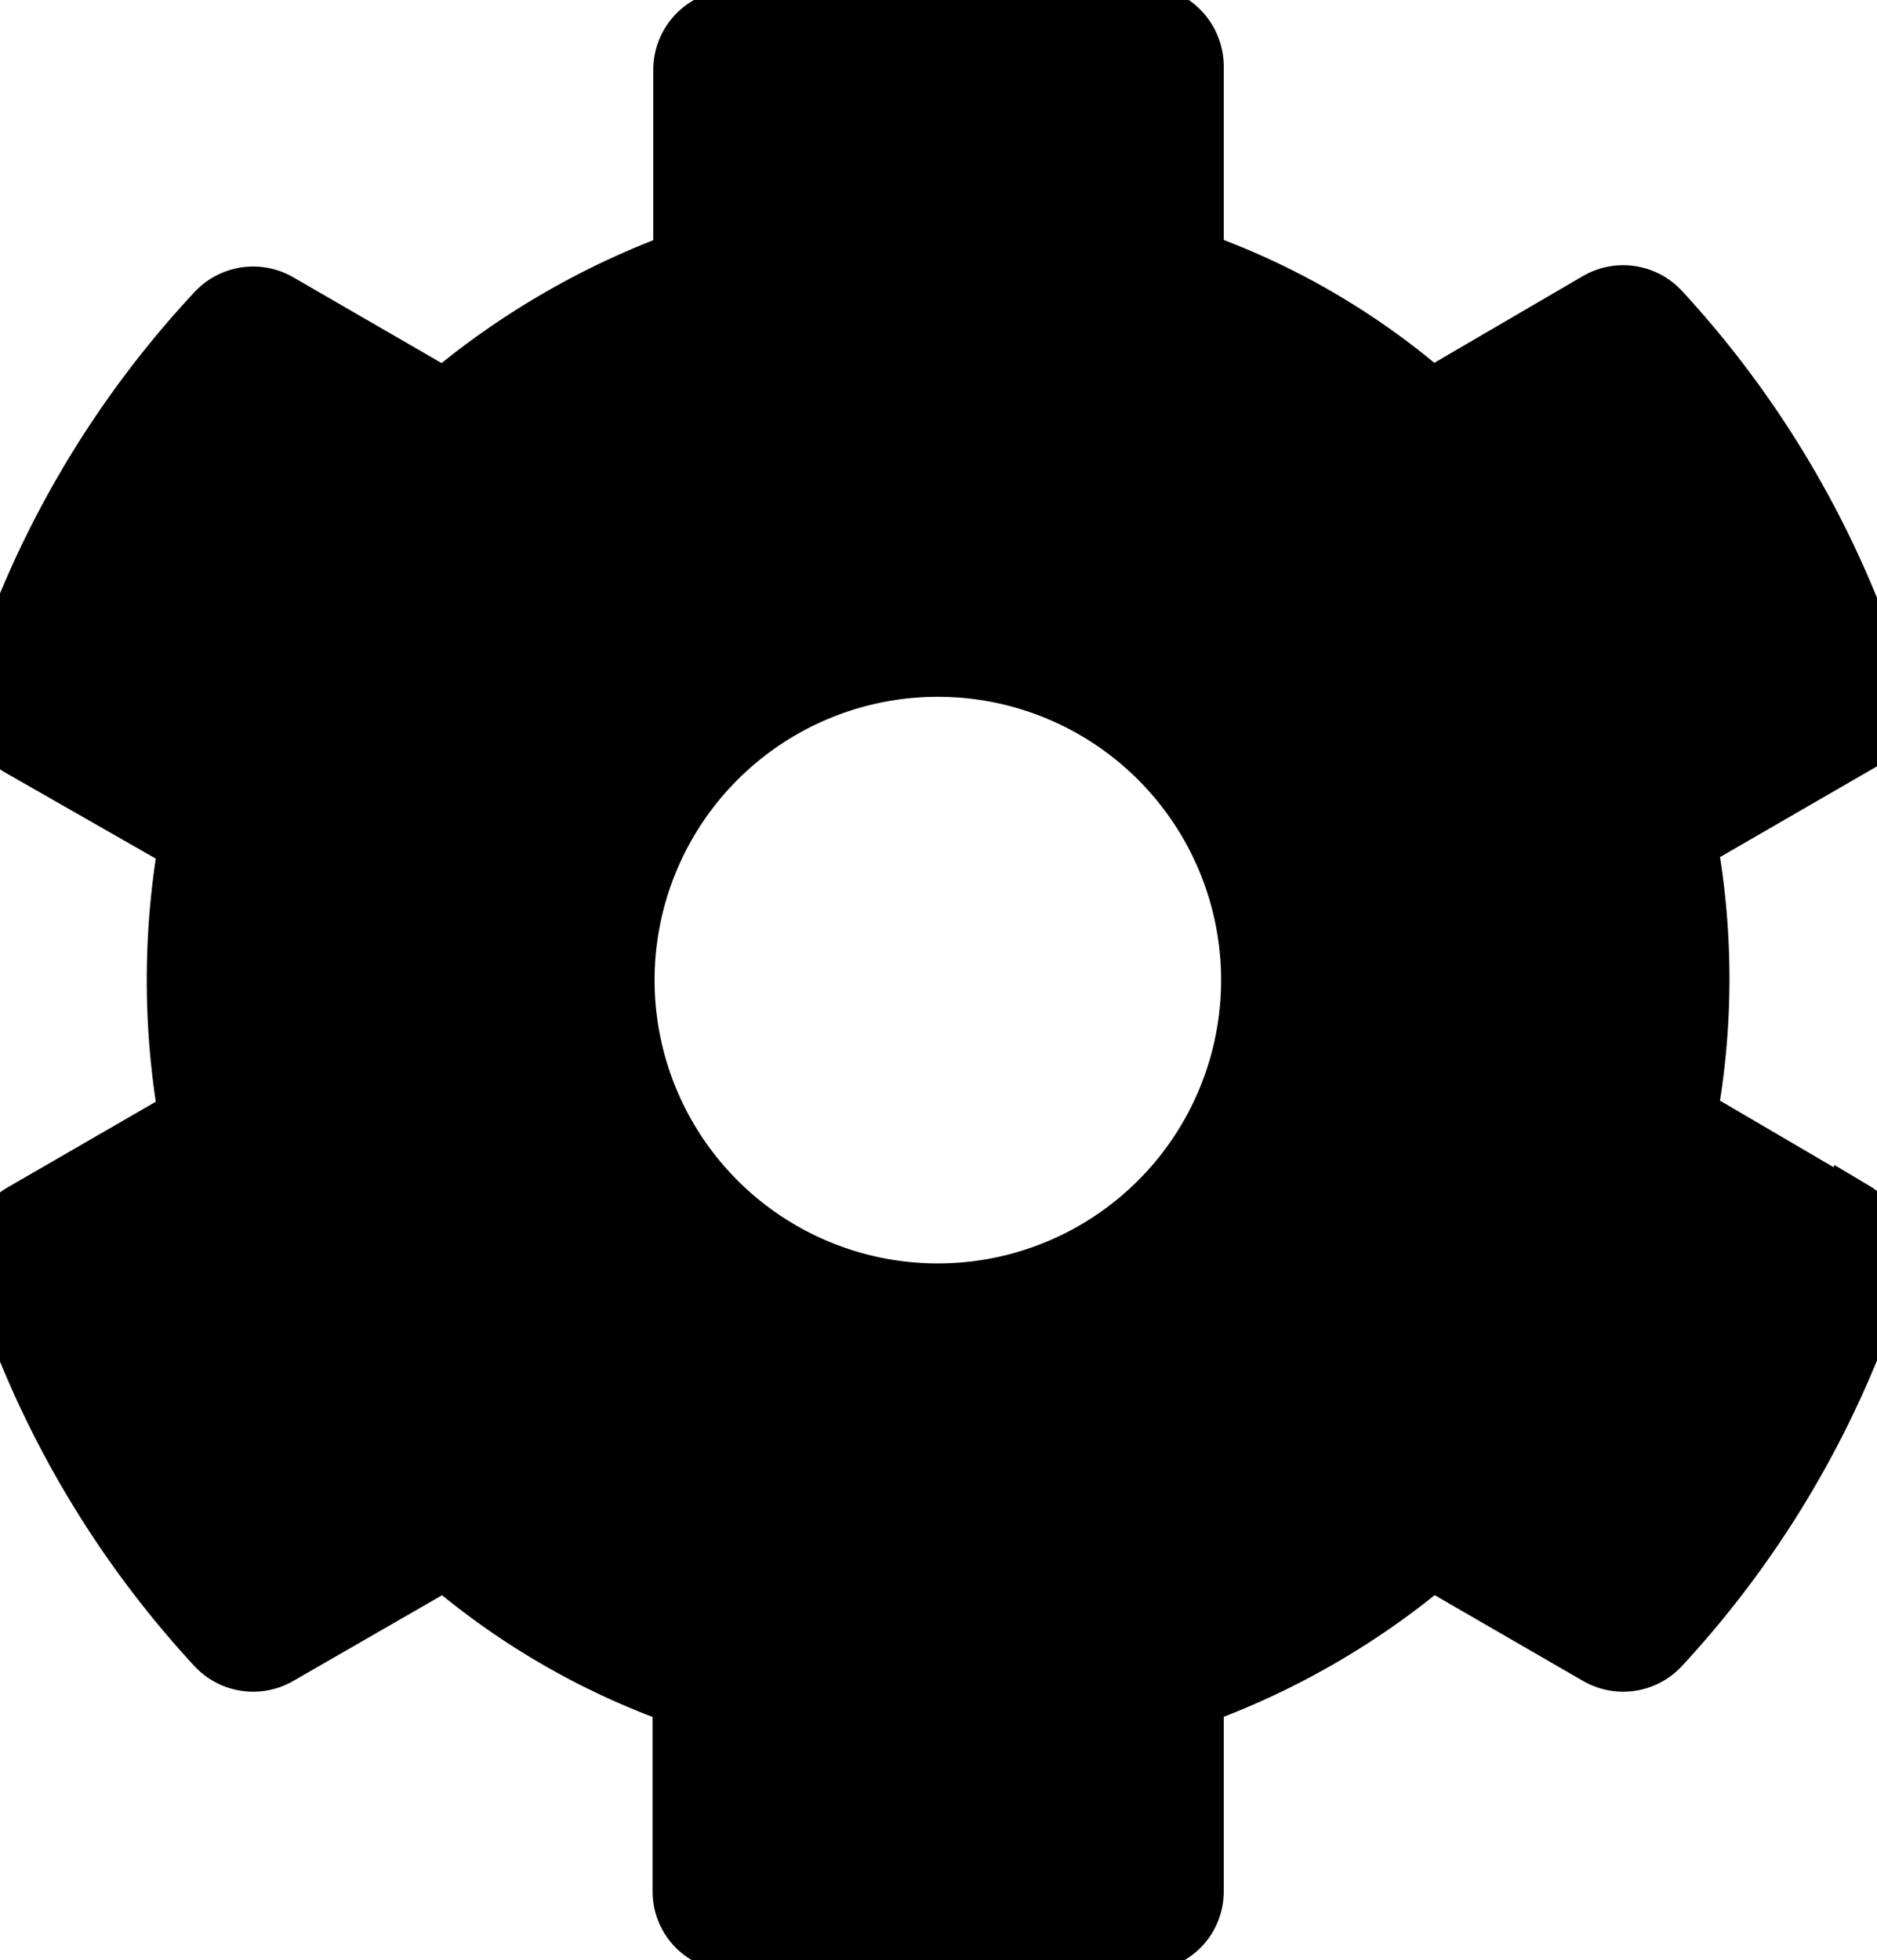 <svg xmlns="http://www.w3.org/2000/svg" viewBox="0 0 28.56 29.82">
    <path stroke="currentColor" d="M28.18,18.5,25.62,17a11.51,11.51,0,0,0,0-4.22l2.56-1.48a.74.74,0,0,0,.34-.84,15,15,0,0,0-3.29-5.69.72.72,0,0,0-.89-.14L21.77,6.13A11,11,0,0,0,18.12,4v-3a.73.73,0,0,0-.57-.7A15.17,15.17,0,0,0,11,.36a.72.72,0,0,0-.56.7V4A11.89,11.89,0,0,0,6.77,6.13L4.21,4.65a.72.72,0,0,0-.89.14A14.94,14.94,0,0,0,0,10.48a.72.72,0,0,0,.33.84L2.92,12.8a12,12,0,0,0,0,4.22L.36,18.5a.73.73,0,0,0-.33.83A15,15,0,0,0,3.32,25a.72.72,0,0,0,.89.14l2.57-1.48a11.21,11.21,0,0,0,3.65,2.11v3a.71.71,0,0,0,.56.7,15.17,15.17,0,0,0,6.57,0,.71.71,0,0,0,.56-.7v-3a11.74,11.74,0,0,0,3.66-2.11l2.56,1.48a.72.72,0,0,0,.89-.14,15,15,0,0,0,3.3-5.69.75.75,0,0,0-.34-.84ZM14.27,19.72a4.81,4.81,0,1,1,4.81-4.81,4.81,4.81,0,0,1-4.81,4.81Z" />
</svg>